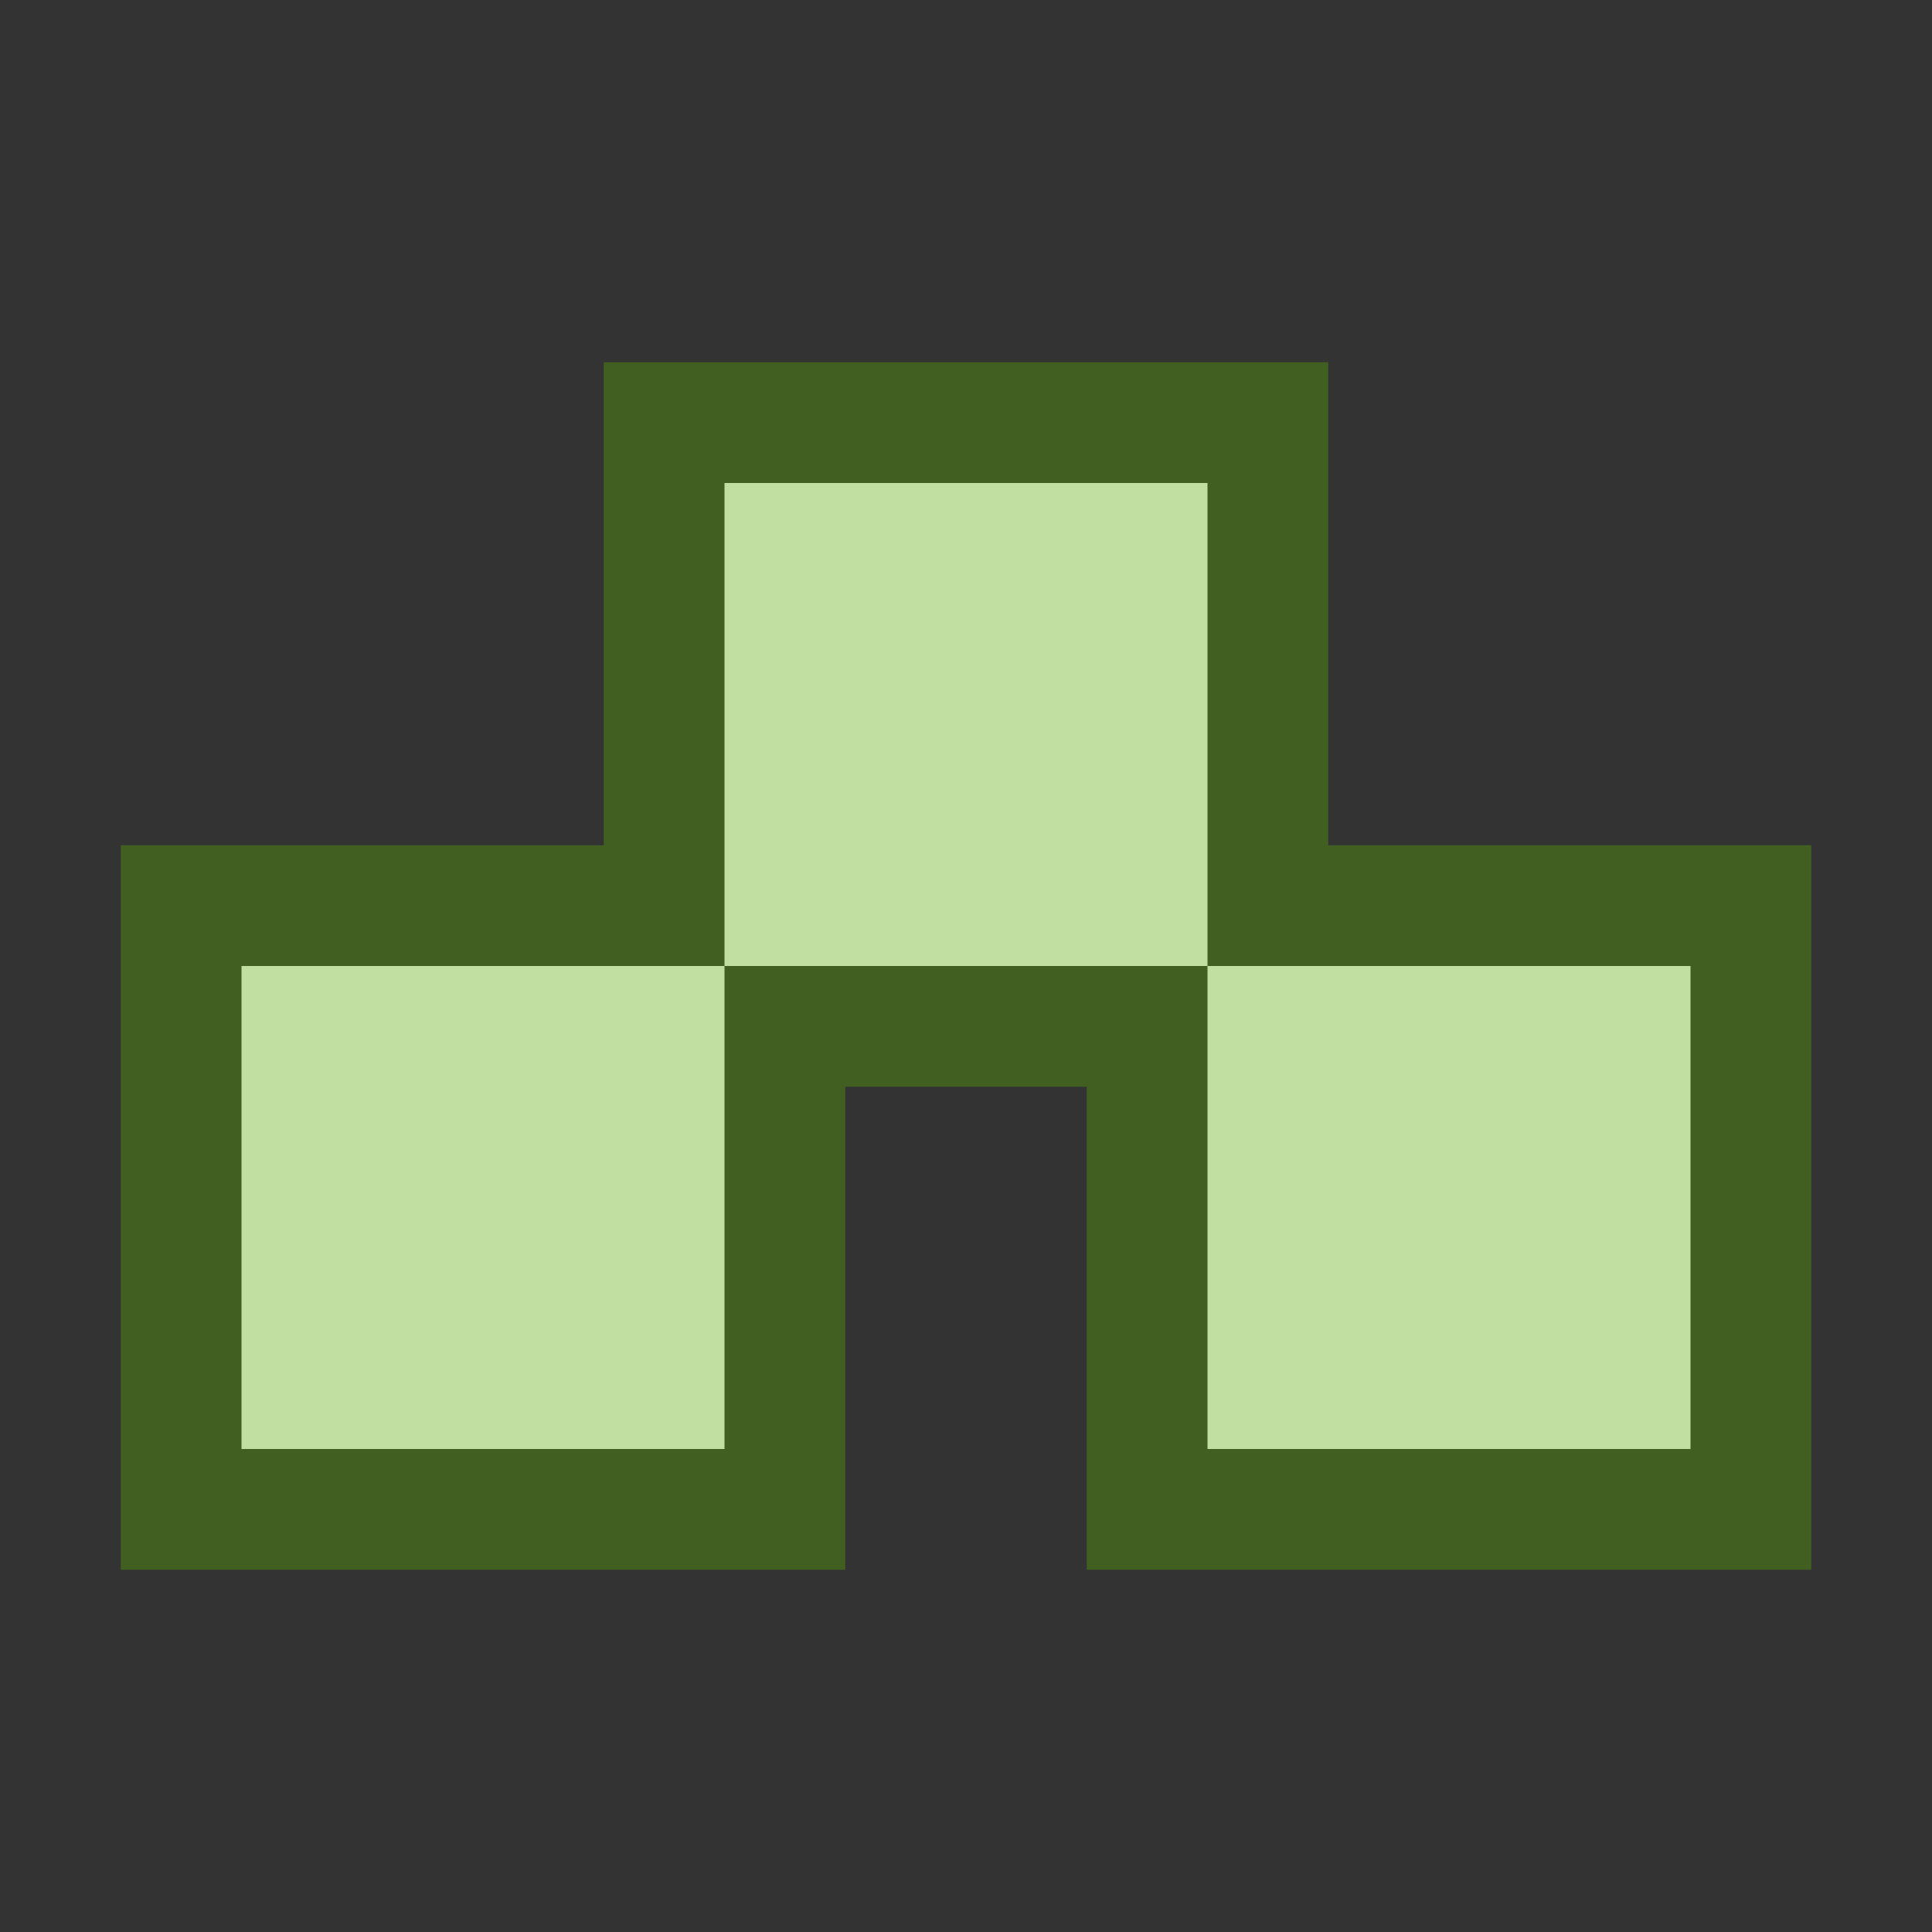 <?xml version="1.0" encoding="UTF-8" standalone="no"?>
<!-- Created with Inkscape (http://www.inkscape.org/) -->

<svg
   xmlns:dc="http://purl.org/dc/elements/1.1/"
   xmlns:cc="http://creativecommons.org/ns#"
   xmlns:rdf="http://www.w3.org/1999/02/22-rdf-syntax-ns#"
   xmlns:svg="http://www.w3.org/2000/svg"
   xmlns="http://www.w3.org/2000/svg"
   xmlns:xlink="http://www.w3.org/1999/xlink"
   xmlns:sodipodi="http://sodipodi.sourceforge.net/DTD/sodipodi-0.dtd"
   xmlns:inkscape="http://www.inkscape.org/namespaces/inkscape"
   width="256"
   height="256"
   id="svg2"
   version="1.1"
   inkscape:version="0.48.4 r9939"
   sodipodi:docname="actions_new.svg"
   inkscape:export-filename="/home/sofias/binaryboustroph.png"
   inkscape:export-xdpi="90"
   inkscape:export-ydpi="90">
  <rect width="100%" height="100%" fill="#333333" stroke="none"/>
  <defs
     id="defs4">
    <linearGradient
       id="linearGradient4656">
      <stop
         style="stop-color:#a0ffc0;stop-opacity:1;"
         offset="0"
         id="stop4658" />
      <stop
         style="stop-color:#a0ffc0;stop-opacity:0;"
         offset="1"
         id="stop4660" />
    </linearGradient>
    <linearGradient
       inkscape:collect="always"
       id="linearGradient4640">
      <stop
         style="stop-color:#ffffff;stop-opacity:1;"
         offset="0"
         id="stop4642" />
      <stop
         style="stop-color:#ffffff;stop-opacity:0;"
         offset="1"
         id="stop4644" />
    </linearGradient>
    <linearGradient
       id="linearGradient4116"
       inkscape:collect="always">
      <stop
         id="stop4118"
         offset="0"
         style="stop-color:#ffffff;stop-opacity:1" />
      <stop
         id="stop4120"
         offset="1"
         style="stop-color:#ffffff;stop-opacity:0" />
    </linearGradient>
    <linearGradient
       inkscape:collect="always"
       id="linearGradient4104">
      <stop
         style="stop-color:#000000;stop-opacity:1;"
         offset="0"
         id="stop4106" />
      <stop
         style="stop-color:#000000;stop-opacity:0;"
         offset="1"
         id="stop4108" />
    </linearGradient>
    <linearGradient
       id="linearGradient4096"
       inkscape:collect="always">
      <stop
         id="stop4098"
         offset="0"
         style="stop-color:#ffffff;stop-opacity:1" />
      <stop
         id="stop4100"
         offset="1"
         style="stop-color:#ffffff;stop-opacity:0" />
    </linearGradient>
    <linearGradient
       inkscape:collect="always"
       id="linearGradient4084">
      <stop
         style="stop-color:#000000;stop-opacity:1;"
         offset="0"
         id="stop4086" />
      <stop
         style="stop-color:#000000;stop-opacity:0;"
         offset="1"
         id="stop4088" />
    </linearGradient>
    <linearGradient
       id="linearGradient4049">
      <stop
         style="stop-color:#000000;stop-opacity:1;"
         offset="0"
         id="stop4051" />
      <stop
         style="stop-color:#ffffff;stop-opacity:0;"
         offset="1"
         id="stop4053" />
    </linearGradient>
    <linearGradient
       inkscape:collect="always"
       xlink:href="#linearGradient4049"
       id="linearGradient4055"
       x1="256"
       y1="32"
       x2="256"
       y2="16"
       gradientUnits="userSpaceOnUse"
       gradientTransform="matrix(2,0,0,1,-208,0)" />
    <linearGradient
       inkscape:collect="always"
       xlink:href="#linearGradient4084"
       id="linearGradient4090"
       x1="256"
       y1="32"
       x2="192"
       y2="16"
       gradientUnits="userSpaceOnUse"
       gradientTransform="matrix(0.25,0,0,1,192,32)" />
    <linearGradient
       inkscape:collect="always"
       xlink:href="#linearGradient4096"
       id="linearGradient4094"
       gradientUnits="userSpaceOnUse"
       gradientTransform="matrix(-0.25,0,0,-1,320,48)"
       x1="256"
       y1="32"
       x2="256"
       y2="16" />
    <linearGradient
       inkscape:collect="always"
       xlink:href="#linearGradient4104"
       id="linearGradient4110"
       x1="288"
       y1="64"
       x2="280"
       y2="56"
       gradientUnits="userSpaceOnUse"
       gradientTransform="translate(-32,-32)" />
    <linearGradient
       inkscape:collect="always"
       xlink:href="#linearGradient4116"
       id="linearGradient4114"
       gradientUnits="userSpaceOnUse"
       gradientTransform="matrix(-1,0,0,-1,544,80)"
       x1="288"
       y1="64"
       x2="280"
       y2="56" />
    <linearGradient
       inkscape:collect="always"
       xlink:href="#linearGradient4640"
       id="linearGradient4696"
       gradientUnits="userSpaceOnUse"
       x1="64"
       y1="64"
       x2="-64"
       y2="64"
       gradientTransform="translate(-512,-5.2875e-6)" />
  </defs>
  <sodipodi:namedview
     id="base"
     pagecolor="#ffffff"
     bordercolor="#666666"
     borderopacity="1.0"
     inkscape:pageopacity="0.0"
     inkscape:pageshadow="2"
     inkscape:zoom="2.0000001"
     inkscape:cx="128.69274"
     inkscape:cy="92.168322"
     inkscape:document-units="px"
     inkscape:current-layer="layer5"
     showgrid="true"
     inkscape:snap-bbox="true"
     showguides="true"
     inkscape:guide-bbox="true"
     inkscape:snap-center="true"
     inkscape:window-width="1920"
     inkscape:window-height="1021"
     inkscape:window-x="-2"
     inkscape:window-y="-3"
     inkscape:window-maximized="1">
    <inkscape:grid
       type="xygrid"
       id="grid3004"
       empspacing="4"
       visible="true"
       enabled="true"
       snapvisiblegridlinesonly="true"
       spacingx="4px"
       spacingy="4px" />
  </sodipodi:namedview>
  <g
     inkscape:label="rawbits"
     inkscape:groupmode="layer"
     id="layer1"
     transform="translate(0,-796.362)"
     sodipodi:insensitive="true"
     style="display:none">
    <rect
       style="fill:#808080;fill-opacity:1;stroke:none"
       id="rect3006"
       width="32"
       height="8"
       x="16"
       y="28"
       transform="translate(0,540.362)" />
    <rect
       y="568.362"
       x="48"
       height="8"
       width="32"
       id="rect3008"
       style="fill:#808080;fill-opacity:1;stroke:none" />
    <rect
       y="600.362"
       x="16"
       height="8"
       width="32"
       id="rect3010"
       style="fill:#808080;fill-opacity:1;stroke:none" />
    <rect
       style="fill:#808080;fill-opacity:1;stroke:none"
       id="rect3012"
       width="32"
       height="8"
       x="48"
       y="600.362" />
    <rect
       y="-132"
       x="556.362"
       height="8"
       width="32"
       id="rect3014"
       style="fill:#808080;fill-opacity:1;stroke:none"
       transform="matrix(0,1,-1,0,0,0)" />
    <rect
       style="fill:#808080;fill-opacity:1;stroke:none"
       id="rect3016"
       width="32"
       height="8"
       x="144"
       y="568.362" />
    <rect
       style="fill:#808080;fill-opacity:1;stroke:none"
       id="rect3018"
       width="32"
       height="8"
       x="112"
       y="600.362" />
    <rect
       y="600.362"
       x="144"
       height="8"
       width="32"
       id="rect3020"
       style="fill:#808080;fill-opacity:1;stroke:none" />
    <rect
       transform="matrix(0,-1,1,0,0,0)"
       style="fill:#808080;fill-opacity:1;stroke:none"
       id="rect3022"
       width="32"
       height="8"
       x="-588.362"
       y="252" />
    <rect
       y="-576.362"
       x="-240"
       height="8"
       width="32"
       id="rect3024"
       style="fill:#808080;fill-opacity:1;stroke:none"
       transform="scale(-1,-1)" />
    <rect
       y="600.362"
       x="208"
       height="8"
       width="32"
       id="rect3026"
       style="fill:#808080;fill-opacity:1;stroke:none" />
    <rect
       style="fill:#808080;fill-opacity:1;stroke:none"
       id="rect3028"
       width="32"
       height="8"
       x="240"
       y="600.362" />
    <rect
       y="348"
       x="-588.362"
       height="8"
       width="32"
       id="rect3030"
       style="fill:#808080;fill-opacity:1;stroke:none"
       transform="matrix(0,-1,1,0,0,0)" />
    <rect
       transform="matrix(0,1,-1,0,0,0)"
       style="fill:#808080;fill-opacity:1;stroke:none"
       id="rect3032"
       width="32"
       height="8"
       x="556.362"
       y="-324" />
    <rect
       style="fill:#808080;fill-opacity:1;stroke:none"
       id="rect3034"
       width="32"
       height="8"
       x="304"
       y="600.362" />
    <rect
       y="600.362"
       x="336"
       height="8"
       width="32"
       id="rect3036"
       style="fill:#808080;fill-opacity:1;stroke:none" />
    <rect
       y="664.362"
       x="-368"
       height="8"
       width="32"
       id="rect3038"
       style="fill:#808080;fill-opacity:1;stroke:none"
       transform="scale(-1,1)" />
    <rect
       style="fill:#808080;fill-opacity:1;stroke:none"
       id="rect3040"
       width="32"
       height="8"
       x="-336"
       y="664.362"
       transform="scale(-1,1)" />
    <rect
       transform="matrix(0,1,1,0,0,0)"
       style="fill:#808080;fill-opacity:1;stroke:none"
       id="rect3042"
       width="32"
       height="8"
       x="652.362"
       y="252" />
    <rect
       y="664.362"
       x="-240"
       height="8"
       width="32"
       id="rect3044"
       style="fill:#808080;fill-opacity:1;stroke:none"
       transform="scale(-1,1)" />
    <rect
       y="-132"
       x="-684.362"
       height="8"
       width="32"
       id="rect3046"
       style="fill:#808080;fill-opacity:1;stroke:none"
       transform="matrix(0,-1,-1,0,0,0)" />
    <rect
       transform="scale(1,-1)"
       style="fill:#808080;fill-opacity:1;stroke:none"
       id="rect3048"
       width="32"
       height="8"
       x="144"
       y="-672.362" />
    <rect
       transform="matrix(0,-1,-1,0,0,0)"
       style="fill:#808080;fill-opacity:1;stroke:none"
       id="rect3050"
       width="32"
       height="8"
       x="-684.362"
       y="-36" />
    <rect
       y="60"
       x="652.362"
       height="8"
       width="32"
       id="rect3052"
       style="fill:#808080;fill-opacity:1;stroke:none"
       transform="matrix(0,1,1,0,0,0)" />
    <rect
       y="-324"
       x="-716.362"
       height="8"
       width="32"
       id="rect3054"
       style="fill:#808080;fill-opacity:1;stroke:none"
       transform="matrix(0,-1,-1,0,0,0)" />
    <rect
       transform="scale(1,-1)"
       style="fill:#808080;fill-opacity:1;stroke:none"
       id="rect3056"
       width="32"
       height="8"
       x="336"
       y="-704.362" />
    <rect
       transform="matrix(0,-1,-1,0,0,0)"
       style="fill:#808080;fill-opacity:1;stroke:none"
       id="rect3058"
       width="32"
       height="8"
       x="-716.362"
       y="-228" />
    <rect
       y="-704.362"
       x="240"
       height="8"
       width="32"
       id="rect3060"
       style="fill:#808080;fill-opacity:1;stroke:none"
       transform="scale(1,-1)" />
    <rect
       y="-132"
       x="-716.362"
       height="8"
       width="32"
       id="rect3062"
       style="fill:#808080;fill-opacity:1;stroke:none"
       transform="matrix(0,-1,-1,0,0,0)" />
    <rect
       transform="scale(1,-1)"
       style="fill:#808080;fill-opacity:1;stroke:none"
       id="rect3064"
       width="32"
       height="8"
       x="144"
       y="-704.362" />
    <rect
       transform="matrix(0,-1,-1,0,0,0)"
       style="fill:#808080;fill-opacity:1;stroke:none"
       id="rect3066"
       width="32"
       height="8"
       x="-716.362"
       y="-36" />
    <rect
       y="-704.362"
       x="48"
       height="8"
       width="32"
       id="rect3068"
       style="fill:#808080;fill-opacity:1;stroke:none"
       transform="scale(1,-1)" />
    <rect
       y="760.362"
       x="16"
       height="8"
       width="32"
       id="rect3070"
       style="fill:#808080;fill-opacity:1;stroke:none" />
    <rect
       style="fill:#808080;fill-opacity:1;stroke:none"
       id="rect3072"
       width="32"
       height="8"
       x="48"
       y="760.362" />
    <rect
       transform="matrix(0,1,-1,0,0,0)"
       style="fill:#808080;fill-opacity:1;stroke:none"
       id="rect3074"
       width="32"
       height="8"
       x="748.362"
       y="-132" />
    <rect
       y="760.362"
       x="144"
       height="8"
       width="32"
       id="rect3076"
       style="fill:#808080;fill-opacity:1;stroke:none" />
    <rect
       y="252"
       x="-780.362"
       height="8"
       width="32"
       id="rect3078"
       style="fill:#808080;fill-opacity:1;stroke:none"
       transform="matrix(0,-1,1,0,0,0)" />
    <rect
       transform="scale(-1,-1)"
       style="fill:#808080;fill-opacity:1;stroke:none"
       id="rect3080"
       width="32"
       height="8"
       x="-240"
       y="-768.362" />
    <rect
       transform="matrix(0,-1,1,0,0,0)"
       style="fill:#808080;fill-opacity:1;stroke:none"
       id="rect3082"
       width="32"
       height="8"
       x="-780.362"
       y="348" />
    <rect
       y="-324"
       x="748.362"
       height="8"
       width="32"
       id="rect3084"
       style="fill:#808080;fill-opacity:1;stroke:none"
       transform="matrix(0,1,-1,0,0,0)" />
    <rect
       transform="matrix(0,-1,-1,0,0,0)"
       style="fill:#808080;fill-opacity:1;stroke:none"
       id="rect3086"
       width="32"
       height="8"
       x="-812.362"
       y="-324" />
    <rect
       y="-800.362"
       x="336"
       height="8"
       width="32"
       id="rect3088"
       style="fill:#808080;fill-opacity:1;stroke:none"
       transform="scale(1,-1)" />
    <rect
       y="-228"
       x="-812.362"
       height="8"
       width="32"
       id="rect3090"
       style="fill:#808080;fill-opacity:1;stroke:none"
       transform="matrix(0,-1,-1,0,0,0)" />
    <rect
       transform="scale(1,-1)"
       style="fill:#808080;fill-opacity:1;stroke:none"
       id="rect3092"
       width="32"
       height="8"
       x="240"
       y="-800.362" />
    <rect
       transform="matrix(0,-1,-1,0,0,0)"
       style="fill:#808080;fill-opacity:1;stroke:none"
       id="rect3094"
       width="32"
       height="8"
       x="-812.362"
       y="-132" />
    <rect
       y="-800.362"
       x="144"
       height="8"
       width="32"
       id="rect3096"
       style="fill:#808080;fill-opacity:1;stroke:none"
       transform="scale(1,-1)" />
    <rect
       y="-36"
       x="-812.362"
       height="8"
       width="32"
       id="rect3098"
       style="fill:#808080;fill-opacity:1;stroke:none"
       transform="matrix(0,-1,-1,0,0,0)" />
    <rect
       transform="scale(1,-1)"
       style="fill:#808080;fill-opacity:1;stroke:none"
       id="rect3100"
       width="32"
       height="8"
       x="48"
       y="-800.362" />
    <rect
       transform="scale(-1,1)"
       style="fill:#808080;fill-opacity:1;stroke:none"
       id="rect3102"
       width="32"
       height="8"
       x="-368"
       y="856.362" />
    <rect
       transform="scale(-1,1)"
       y="856.362"
       x="-336"
       height="8"
       width="32"
       id="rect3104"
       style="fill:#808080;fill-opacity:1;stroke:none" />
    <rect
       y="252"
       x="844.362"
       height="8"
       width="32"
       id="rect3106"
       style="fill:#808080;fill-opacity:1;stroke:none"
       transform="matrix(0,1,1,0,0,0)" />
    <rect
       transform="scale(-1,1)"
       style="fill:#808080;fill-opacity:1;stroke:none"
       id="rect3108"
       width="32"
       height="8"
       x="-240"
       y="856.362" />
    <rect
       transform="matrix(0,-1,-1,0,0,0)"
       style="fill:#808080;fill-opacity:1;stroke:none"
       id="rect3110"
       width="32"
       height="8"
       x="-876.362"
       y="-132" />
    <rect
       y="-864.362"
       x="144"
       height="8"
       width="32"
       id="rect3112"
       style="fill:#808080;fill-opacity:1;stroke:none"
       transform="scale(1,-1)" />
    <rect
       y="-36"
       x="-876.362"
       height="8"
       width="32"
       id="rect3114"
       style="fill:#808080;fill-opacity:1;stroke:none"
       transform="matrix(0,-1,-1,0,0,0)" />
    <rect
       transform="matrix(0,1,1,0,0,0)"
       style="fill:#808080;fill-opacity:1;stroke:none"
       id="rect3116"
       width="32"
       height="8"
       x="844.362"
       y="60" />
    <rect
       transform="matrix(0,-1,1,0,0,0)"
       style="fill:#808080;fill-opacity:1;stroke:none"
       id="rect3118"
       width="32"
       height="8"
       x="-908.362"
       y="348" />
    <rect
       y="-324"
       x="876.362"
       height="8"
       width="32"
       id="rect3120"
       style="fill:#808080;fill-opacity:1;stroke:none"
       transform="matrix(0,1,-1,0,0,0)" />
    <rect
       y="252"
       x="-908.362"
       height="8"
       width="32"
       id="rect3122"
       style="fill:#808080;fill-opacity:1;stroke:none"
       transform="matrix(0,-1,1,0,0,0)" />
    <rect
       transform="matrix(0,1,-1,0,0,0)"
       style="fill:#808080;fill-opacity:1;stroke:none"
       id="rect3124"
       width="32"
       height="8"
       x="876.362"
       y="-228" />
    <rect
       transform="matrix(0,-1,1,0,0,0)"
       style="fill:#808080;fill-opacity:1;stroke:none"
       id="rect3126"
       width="32"
       height="8"
       x="-908.362"
       y="156" />
    <rect
       y="-132"
       x="876.362"
       height="8"
       width="32"
       id="rect3128"
       style="fill:#808080;fill-opacity:1;stroke:none"
       transform="matrix(0,1,-1,0,0,0)" />
    <rect
       y="60"
       x="-908.362"
       height="8"
       width="32"
       id="rect3130"
       style="fill:#808080;fill-opacity:1;stroke:none"
       transform="matrix(0,-1,1,0,0,0)" />
    <rect
       transform="matrix(0,1,-1,0,0,0)"
       style="fill:#808080;fill-opacity:1;stroke:none"
       id="rect3132"
       width="32"
       height="8"
       x="876.362"
       y="-36" />
  </g>
  <g
     style="display:none"
     transform="translate(0,-796.362)"
     id="g4108"
     inkscape:groupmode="layer"
     inkscape:label="rawbits copy">
    <rect
       y="584.362"
       x="532"
       height="8"
       width="28"
       id="rect4110"
       style="fill:#808080;fill-opacity:1;stroke:none" />
    <rect
       style="fill:#808080;fill-opacity:1;stroke:none"
       id="rect4112"
       width="28"
       height="8"
       x="560"
       y="584.362" />
    <rect
       style="fill:#808080;fill-opacity:1;stroke:none"
       id="rect4114"
       width="28"
       height="8"
       x="534"
       y="616.362" />
    <rect
       y="616.362"
       x="562"
       height="8"
       width="28"
       id="rect4116"
       style="fill:#808080;fill-opacity:1;stroke:none" />
    <rect
       transform="matrix(0,1,-1,0,0,0)"
       style="fill:#808080;fill-opacity:1;stroke:none"
       id="rect4118"
       width="32"
       height="8"
       x="572.362"
       y="-612" />
    <rect
       y="584.362"
       x="624"
       height="8"
       width="32"
       id="rect4120"
       style="fill:#808080;fill-opacity:1;stroke:none" />
    <rect
       y="616.362"
       x="596"
       height="8"
       width="28"
       id="rect4122"
       style="fill:#808080;fill-opacity:1;stroke:none" />
    <rect
       style="fill:#808080;fill-opacity:1;stroke:none"
       id="rect4124"
       width="32"
       height="8"
       x="624"
       y="616.362" />
    <rect
       y="700"
       x="-604.362"
       height="8"
       width="32"
       id="rect4126"
       style="fill:#808080;fill-opacity:1;stroke:none"
       transform="matrix(0,-1,1,0,0,0)" />
    <rect
       transform="scale(-1,-1)"
       style="fill:#808080;fill-opacity:1;stroke:none"
       id="rect4128"
       width="32"
       height="8"
       x="-688"
       y="-592.362" />
    <rect
       style="fill:#808080;fill-opacity:1;stroke:none"
       id="rect4130"
       width="32"
       height="8"
       x="656"
       y="616.362" />
    <rect
       y="616.362"
       x="688"
       height="8"
       width="32"
       id="rect4132"
       style="fill:#808080;fill-opacity:1;stroke:none" />
    <rect
       transform="matrix(0,-1,1,0,0,0)"
       style="fill:#808080;fill-opacity:1;stroke:none"
       id="rect4134"
       width="32"
       height="8"
       x="-604.362"
       y="764" />
    <rect
       y="-740"
       x="572.362"
       height="8"
       width="32"
       id="rect4136"
       style="fill:#808080;fill-opacity:1;stroke:none"
       transform="matrix(0,1,-1,0,0,0)" />
    <rect
       y="616.362"
       x="720"
       height="8"
       width="32"
       id="rect4138"
       style="fill:#808080;fill-opacity:1;stroke:none" />
    <rect
       style="fill:#808080;fill-opacity:1;stroke:none"
       id="rect4140"
       width="32"
       height="8"
       x="752"
       y="616.362" />
    <rect
       transform="scale(-1,1)"
       style="fill:#808080;fill-opacity:1;stroke:none"
       id="rect4142"
       width="32"
       height="8"
       x="-784"
       y="648.362" />
    <rect
       transform="scale(-1,1)"
       y="648.362"
       x="-752"
       height="8"
       width="32"
       id="rect4144"
       style="fill:#808080;fill-opacity:1;stroke:none" />
    <rect
       y="700"
       x="636.362"
       height="8"
       width="32"
       id="rect4146"
       style="fill:#808080;fill-opacity:1;stroke:none"
       transform="matrix(0,1,1,0,0,0)" />
    <rect
       transform="scale(-1,1)"
       style="fill:#808080;fill-opacity:1;stroke:none"
       id="rect4148"
       width="32"
       height="8"
       x="-688"
       y="648.362" />
    <rect
       transform="matrix(0,-1,-1,0,0,0)"
       style="fill:#808080;fill-opacity:1;stroke:none"
       id="rect4150"
       width="24"
       height="8"
       x="-668.362"
       y="-620" />
    <rect
       y="-664.362"
       x="620"
       height="8"
       width="32"
       id="rect4152"
       style="fill:#808080;fill-opacity:1;stroke:none"
       transform="scale(1,-1)" />
    <rect
       y="-556"
       x="-668.362"
       height="8"
       width="52"
       id="rect4154"
       style="fill:#808080;fill-opacity:1;stroke:none"
       transform="matrix(0,-1,-1,0,0,0)" />
    <rect
       transform="matrix(0,1,1,0,0,0)"
       style="fill:#808080;fill-opacity:1;stroke:none"
       id="rect4156"
       width="32"
       height="8"
       x="644.362"
       y="564" />
    <rect
       transform="matrix(0,-1,-1,0,0,0)"
       style="fill:#808080;fill-opacity:1;stroke:none"
       id="rect4158"
       width="32"
       height="8"
       x="-700.362"
       y="-740" />
    <rect
       y="-688.362"
       x="752"
       height="8"
       width="32"
       id="rect4160"
       style="fill:#808080;fill-opacity:1;stroke:none"
       transform="scale(1,-1)" />
    <rect
       y="-676"
       x="-700.362"
       height="8"
       width="32"
       id="rect4162"
       style="fill:#808080;fill-opacity:1;stroke:none"
       transform="matrix(0,-1,-1,0,0,0)" />
    <rect
       transform="scale(1,-1)"
       style="fill:#808080;fill-opacity:1;stroke:none"
       id="rect4164"
       width="32"
       height="8"
       x="688"
       y="-688.362" />
    <rect
       transform="matrix(0,-1,-1,0,0,0)"
       style="fill:#808080;fill-opacity:1;stroke:none"
       id="rect4166"
       width="28"
       height="8"
       x="-696.362"
       y="-620" />
    <rect
       y="-680.362"
       x="616"
       height="8"
       width="36"
       id="rect4168"
       style="fill:#808080;fill-opacity:1;stroke:none"
       transform="scale(1,-1)" />
    <rect
       y="-556"
       x="-696.362"
       height="8"
       width="28"
       id="rect4170"
       style="fill:#808080;fill-opacity:1;stroke:none"
       transform="matrix(0,-1,-1,0,0,0)" />
    <rect
       transform="scale(1,-1)"
       style="fill:#808080;fill-opacity:1;stroke:none"
       id="rect4172"
       width="32"
       height="8"
       x="556"
       y="-680.362" />
    <rect
       style="fill:#808080;fill-opacity:1;stroke:none"
       id="rect4174"
       width="32"
       height="8"
       x="528"
       y="712.362" />
    <rect
       y="712.362"
       x="560"
       height="8"
       width="32"
       id="rect4176"
       style="fill:#808080;fill-opacity:1;stroke:none" />
    <rect
       y="-612"
       x="700.362"
       height="8"
       width="32"
       id="rect4178"
       style="fill:#808080;fill-opacity:1;stroke:none"
       transform="matrix(0,1,-1,0,0,0)" />
    <rect
       style="fill:#808080;fill-opacity:1;stroke:none"
       id="rect4180"
       width="32"
       height="8"
       x="624"
       y="712.362" />
    <rect
       transform="matrix(0,-1,1,0,0,0)"
       style="fill:#808080;fill-opacity:1;stroke:none"
       id="rect4182"
       width="32"
       height="8"
       x="-732.362"
       y="700" />
    <rect
       y="-720.362"
       x="-688"
       height="8"
       width="32"
       id="rect4184"
       style="fill:#808080;fill-opacity:1;stroke:none"
       transform="scale(-1,-1)" />
    <rect
       y="764"
       x="-732.362"
       height="8"
       width="32"
       id="rect4186"
       style="fill:#808080;fill-opacity:1;stroke:none"
       transform="matrix(0,-1,1,0,0,0)" />
    <rect
       transform="matrix(0,1,-1,0,0,0)"
       style="fill:#808080;fill-opacity:1;stroke:none"
       id="rect4188"
       width="32"
       height="8"
       x="700.362"
       y="-740" />
    <rect
       y="-740"
       x="-764.362"
       height="8"
       width="32"
       id="rect4190"
       style="fill:#808080;fill-opacity:1;stroke:none"
       transform="matrix(0,-1,-1,0,0,0)" />
    <rect
       transform="scale(1,-1)"
       style="fill:#808080;fill-opacity:1;stroke:none"
       id="rect4192"
       width="32"
       height="8"
       x="752"
       y="-752.362" />
    <rect
       transform="matrix(0,-1,-1,0,0,0)"
       style="fill:#808080;fill-opacity:1;stroke:none"
       id="rect4194"
       width="32"
       height="8"
       x="-764.362"
       y="-676" />
    <rect
       y="-752.362"
       x="688"
       height="8"
       width="32"
       id="rect4196"
       style="fill:#808080;fill-opacity:1;stroke:none"
       transform="scale(1,-1)" />
    <rect
       y="-612"
       x="-764.362"
       height="8"
       width="32"
       id="rect4198"
       style="fill:#808080;fill-opacity:1;stroke:none"
       transform="matrix(0,-1,-1,0,0,0)" />
    <rect
       transform="scale(1,-1)"
       style="fill:#808080;fill-opacity:1;stroke:none"
       id="rect4200"
       width="32"
       height="8"
       x="624"
       y="-752.362" />
    <rect
       transform="matrix(0,-1,-1,0,0,0)"
       style="fill:#808080;fill-opacity:1;stroke:none"
       id="rect4202"
       width="32"
       height="8"
       x="-764.362"
       y="-548" />
    <rect
       y="-752.362"
       x="560"
       height="8"
       width="32"
       id="rect4204"
       style="fill:#808080;fill-opacity:1;stroke:none"
       transform="scale(1,-1)" />
    <rect
       y="776.362"
       x="-784"
       height="8"
       width="32"
       id="rect4206"
       style="fill:#808080;fill-opacity:1;stroke:none"
       transform="scale(-1,1)" />
    <rect
       style="fill:#808080;fill-opacity:1;stroke:none"
       id="rect4208"
       width="32"
       height="8"
       x="-752"
       y="776.362"
       transform="scale(-1,1)" />
    <rect
       transform="matrix(0,1,1,0,0,0)"
       style="fill:#808080;fill-opacity:1;stroke:none"
       id="rect4210"
       width="32"
       height="8"
       x="764.362"
       y="700" />
    <rect
       y="776.362"
       x="-688"
       height="8"
       width="32"
       id="rect4212"
       style="fill:#808080;fill-opacity:1;stroke:none"
       transform="scale(-1,1)" />
    <rect
       y="-612"
       x="-796.362"
       height="8"
       width="32"
       id="rect4214"
       style="fill:#808080;fill-opacity:1;stroke:none"
       transform="matrix(0,-1,-1,0,0,0)" />
    <rect
       transform="scale(1,-1)"
       style="fill:#808080;fill-opacity:1;stroke:none"
       id="rect4216"
       width="32"
       height="8"
       x="624"
       y="-784.362" />
    <rect
       transform="matrix(0,-1,-1,0,0,0)"
       style="fill:#808080;fill-opacity:1;stroke:none"
       id="rect4218"
       width="32"
       height="8"
       x="-796.362"
       y="-548" />
    <rect
       y="572"
       x="764.362"
       height="8"
       width="32"
       id="rect4220"
       style="fill:#808080;fill-opacity:1;stroke:none"
       transform="matrix(0,1,1,0,0,0)" />
    <rect
       y="764"
       x="-828.362"
       height="8"
       width="32"
       id="rect4222"
       style="fill:#808080;fill-opacity:1;stroke:none"
       transform="matrix(0,-1,1,0,0,0)" />
    <rect
       transform="matrix(0,1,-1,0,0,0)"
       style="fill:#808080;fill-opacity:1;stroke:none"
       id="rect4224"
       width="32"
       height="8"
       x="796.362"
       y="-740" />
    <rect
       transform="matrix(0,-1,1,0,0,0)"
       style="fill:#808080;fill-opacity:1;stroke:none"
       id="rect4226"
       width="32"
       height="8"
       x="-828.362"
       y="700" />
    <rect
       y="-676"
       x="796.362"
       height="8"
       width="32"
       id="rect4228"
       style="fill:#808080;fill-opacity:1;stroke:none"
       transform="matrix(0,1,-1,0,0,0)" />
    <rect
       y="636"
       x="-828.362"
       height="8"
       width="32"
       id="rect4230"
       style="fill:#808080;fill-opacity:1;stroke:none"
       transform="matrix(0,-1,1,0,0,0)" />
    <rect
       transform="matrix(0,1,-1,0,0,0)"
       style="fill:#808080;fill-opacity:1;stroke:none"
       id="rect4232"
       width="32"
       height="8"
       x="796.362"
       y="-612" />
    <rect
       transform="matrix(0,-1,1,0,0,0)"
       style="fill:#808080;fill-opacity:1;stroke:none"
       id="rect4234"
       width="32"
       height="8"
       x="-828.362"
       y="572" />
    <rect
       y="-548"
       x="796.362"
       height="8"
       width="32"
       id="rect4236"
       style="fill:#808080;fill-opacity:1;stroke:none"
       transform="matrix(0,1,-1,0,0,0)" />
    <rect
       style="fill:#800000;fill-opacity:1;stroke:none"
       id="rect4896"
       width="8"
       height="32"
       x="580"
       y="588.362" />
  </g>
  <g
     inkscape:groupmode="layer"
     id="layer5"
     inkscape:label="hilbert"
     transform="translate(0,-256)">
    <rect
       style="fill:#ffff00;fill-opacity:1;stroke:none"
       id="rect4887"
       width="16"
       height="144"
       x="-192"
       y="304" />
    <rect
       y="304"
       x="-192"
       height="144"
       width="16"
       id="rect4889"
       style="fill:#00ff00;fill-opacity:0.502;stroke:none" />
    <rect
       style="fill:#808080;fill-opacity:0.502;stroke:none"
       id="rect4891"
       width="16"
       height="144"
       x="-192"
       y="304" />
    <rect
       y="304"
       x="-192"
       height="72"
       width="16"
       id="rect5663"
       style="fill:#000000;fill-opacity:0.502;stroke:none" />
    <rect
       style="fill:#ffffff;fill-opacity:0.502;stroke:none"
       id="rect5665"
       width="16"
       height="72"
       x="-192"
       y="376" />
    <rect
       style="fill:#405f20;fill-opacity:1;stroke:none"
       id="rect3329"
       width="96"
       height="96"
       x="80"
       y="304" />
    <rect
       y="368"
       x="16"
       height="96"
       width="96"
       id="rect3333"
       style="fill:#405f20;fill-opacity:1;stroke:none" />
    <rect
       y="384"
       x="32"
       height="64"
       width="64"
       id="rect3335"
       style="fill:#c0dfa0;fill-opacity:1;stroke:none" />
    <rect
       style="fill:#405f20;fill-opacity:1;stroke:none"
       id="rect3337"
       width="96"
       height="96"
       x="144"
       y="368" />
    <rect
       style="fill:#c0dfa0;fill-opacity:1;stroke:none"
       id="rect3331"
       width="64"
       height="64"
       x="96"
       y="320" />
    <rect
       style="fill:#c0dfa0;fill-opacity:1;stroke:none"
       id="rect3339"
       width="64"
       height="64"
       x="160"
       y="384" />
  </g>
  <g
     inkscape:groupmode="layer"
     id="layer4"
     inkscape:label="Layer"
     style="display:none"
     sodipodi:insensitive="true"
     transform="translate(0,-256)">
    <path
       style="fill:none;stroke:#000000;stroke-width:1px;stroke-linecap:butt;stroke-linejoin:miter;stroke-opacity:1"
       d="m 544,48 32,0 0,32 -32,0 0,64 32,0 0,-32 32,0 0,32 32,0 0,-64 -32,0 0,-32 64,0 0,32 32,0 0,-32 64,0 0,32 -32,0 0,32 32,0 0,32 -64,0 0,-32 -32,0 0,48"
       id="path4257"
       inkscape:connector-curvature="0" />
    <path
       inkscape:connector-curvature="0"
       id="path4259"
       d="m 544,272 32,0 0,-32 -32,0 0,-64 32,0 0,32 32,0 0,-32 32,0 0,64 -32,0 0,32 64,0 0,-32 32,0 0,32 64,0 0,-32 -32,0 0,-32 32,0 0,-32 -64,0 0,32 -32,0 0,-48"
       style="fill:none;stroke:#000000;stroke-width:1px;stroke-linecap:butt;stroke-linejoin:miter;stroke-opacity:1" />
  </g>
  <g
     style="display:none"
     transform="translate(0,-796.362)"
     id="g3952"
     inkscape:groupmode="layer"
     inkscape:label="grotesk"
     sodipodi:insensitive="true">
    <rect
       y="576.362"
       x="16"
       height="8"
       width="32"
       id="rect3954"
       style="fill:#008000;fill-opacity:1;stroke:none" />
    <rect
       style="fill:#008000;fill-opacity:1;stroke:none"
       id="rect3956"
       width="32"
       height="8"
       x="48"
       y="576.362" />
    <rect
       style="fill:#008000;fill-opacity:1;stroke:none"
       id="rect3958"
       width="32"
       height="8"
       x="16"
       y="592.362" />
    <rect
       y="592.362"
       x="48"
       height="8"
       width="32"
       id="rect3960"
       style="fill:#008000;fill-opacity:1;stroke:none" />
    <rect
       transform="matrix(0,1,-1,0,0,0)"
       style="fill:#008000;fill-opacity:1;stroke:none"
       id="rect3962"
       width="28"
       height="8"
       x="556.362"
       y="-140" />
    <rect
       y="576.362"
       x="140"
       height="8"
       width="36"
       id="rect3964"
       style="fill:#008000;fill-opacity:1;stroke:none" />
    <rect
       y="592.362"
       x="112"
       height="8"
       width="32"
       id="rect3966"
       style="fill:#008000;fill-opacity:1;stroke:none" />
    <rect
       style="fill:#008000;fill-opacity:1;stroke:none"
       id="rect3968"
       width="32"
       height="8"
       x="144"
       y="592.362" />
    <rect
       y="244"
       x="-596.362"
       height="8"
       width="40"
       id="rect3970"
       style="fill:#008000;fill-opacity:1;stroke:none"
       transform="matrix(0,-1,1,0,0,0)" />
    <rect
       transform="scale(-1,-1)"
       style="fill:#008000;fill-opacity:1;stroke:none"
       id="rect3972"
       width="36"
       height="8"
       x="-244"
       y="-584.362" />
    <rect
       style="fill:#008000;fill-opacity:1;stroke:none"
       id="rect3974"
       width="32"
       height="8"
       x="208"
       y="592.362" />
    <rect
       y="592.362"
       x="240"
       height="8"
       width="32"
       id="rect3976"
       style="fill:#008000;fill-opacity:1;stroke:none" />
    <rect
       transform="matrix(0,-1,1,0,0,0)"
       style="fill:#008000;fill-opacity:1;stroke:none"
       id="rect3978"
       width="40"
       height="8"
       x="-596.362"
       y="340" />
    <rect
       y="-332"
       x="556.362"
       height="8"
       width="28"
       id="rect3980"
       style="fill:#008000;fill-opacity:1;stroke:none"
       transform="matrix(0,1,-1,0,0,0)" />
    <rect
       y="592.362"
       x="304"
       height="8"
       width="32"
       id="rect3982"
       style="fill:#008000;fill-opacity:1;stroke:none" />
    <rect
       style="fill:#008000;fill-opacity:1;stroke:none"
       id="rect3984"
       width="32"
       height="8"
       x="336"
       y="592.362" />
    <rect
       transform="scale(-1,1)"
       style="fill:#008000;fill-opacity:1;stroke:none"
       id="rect3986"
       width="32"
       height="8"
       x="-368"
       y="672.362" />
    <rect
       transform="scale(-1,1)"
       y="672.362"
       x="-336"
       height="8"
       width="32"
       id="rect3988"
       style="fill:#008000;fill-opacity:1;stroke:none" />
    <rect
       y="244"
       x="652.362"
       height="8"
       width="28"
       id="rect3990"
       style="fill:#008000;fill-opacity:1;stroke:none"
       transform="matrix(0,1,1,0,0,0)" />
    <rect
       transform="scale(-1,1)"
       style="fill:#008000;fill-opacity:1;stroke:none"
       id="rect3992"
       width="40"
       height="8"
       x="-248"
       y="672.362" />
    <rect
       transform="matrix(0,-1,-1,0,0,0)"
       style="fill:#008000;fill-opacity:1;stroke:none"
       id="rect3994"
       width="32"
       height="8"
       x="-684.362"
       y="-140" />
    <rect
       y="-680.362"
       x="136"
       height="8"
       width="40"
       id="rect3996"
       style="fill:#008000;fill-opacity:1;stroke:none"
       transform="scale(1,-1)" />
    <rect
       y="-44"
       x="-684.362"
       height="8"
       width="32"
       id="rect3998"
       style="fill:#008000;fill-opacity:1;stroke:none"
       transform="matrix(0,-1,-1,0,0,0)" />
    <rect
       transform="matrix(0,1,1,0,0,0)"
       style="fill:#008000;fill-opacity:1;stroke:none"
       id="rect4000"
       width="28"
       height="8"
       x="652.362"
       y="52" />
    <rect
       transform="matrix(0,-1,-1,0,0,0)"
       style="fill:#008000;fill-opacity:1;stroke:none"
       id="rect4002"
       width="40"
       height="8"
       x="-716.362"
       y="-332" />
    <rect
       y="-696.362"
       x="332"
       height="8"
       width="36"
       id="rect4004"
       style="fill:#008000;fill-opacity:1;stroke:none"
       transform="scale(1,-1)" />
    <rect
       y="-236"
       x="-716.362"
       height="8"
       width="40"
       id="rect4006"
       style="fill:#008000;fill-opacity:1;stroke:none"
       transform="matrix(0,-1,-1,0,0,0)" />
    <rect
       transform="scale(1,-1)"
       style="fill:#008000;fill-opacity:1;stroke:none"
       id="rect4008"
       width="40"
       height="8"
       x="232"
       y="-696.362" />
    <rect
       transform="matrix(0,-1,-1,0,0,0)"
       style="fill:#008000;fill-opacity:1;stroke:none"
       id="rect4010"
       width="32"
       height="8"
       x="-716.362"
       y="-140" />
    <rect
       y="-696.362"
       x="136"
       height="8"
       width="40"
       id="rect4012"
       style="fill:#008000;fill-opacity:1;stroke:none"
       transform="scale(1,-1)" />
    <rect
       y="-44"
       x="-716.362"
       height="8"
       width="32"
       id="rect4014"
       style="fill:#008000;fill-opacity:1;stroke:none"
       transform="matrix(0,-1,-1,0,0,0)" />
    <rect
       transform="scale(1,-1)"
       style="fill:#008000;fill-opacity:1;stroke:none"
       id="rect4016"
       width="40"
       height="8"
       x="40"
       y="-696.362" />
    <rect
       style="fill:#008000;fill-opacity:1;stroke:none"
       id="rect4018"
       width="32"
       height="8"
       x="16"
       y="768.362" />
    <rect
       y="768.362"
       x="48"
       height="8"
       width="32"
       id="rect4020"
       style="fill:#008000;fill-opacity:1;stroke:none" />
    <rect
       y="-140"
       x="748.362"
       height="8"
       width="28"
       id="rect4022"
       style="fill:#008000;fill-opacity:1;stroke:none"
       transform="matrix(0,1,-1,0,0,0)" />
    <rect
       style="fill:#008000;fill-opacity:1;stroke:none"
       id="rect4024"
       width="40"
       height="8"
       x="136"
       y="768.362" />
    <rect
       transform="matrix(0,-1,1,0,0,0)"
       style="fill:#008000;fill-opacity:1;stroke:none"
       id="rect4026"
       width="40"
       height="8"
       x="-788.362"
       y="244" />
    <rect
       y="-776.362"
       x="-248"
       height="8"
       width="40"
       id="rect4028"
       style="fill:#008000;fill-opacity:1;stroke:none"
       transform="scale(-1,-1)" />
    <rect
       y="340"
       x="-788.362"
       height="8"
       width="40"
       id="rect4030"
       style="fill:#008000;fill-opacity:1;stroke:none"
       transform="matrix(0,-1,1,0,0,0)" />
    <rect
       transform="matrix(0,1,-1,0,0,0)"
       style="fill:#008000;fill-opacity:1;stroke:none"
       id="rect4032"
       width="28"
       height="8"
       x="748.362"
       y="-332" />
    <rect
       y="-332"
       x="-812.362"
       height="8"
       width="28"
       id="rect4034"
       style="fill:#008000;fill-opacity:1;stroke:none"
       transform="matrix(0,-1,-1,0,0,0)" />
    <rect
       transform="scale(1,-1)"
       style="fill:#008000;fill-opacity:1;stroke:none"
       id="rect4036"
       width="36"
       height="8"
       x="332"
       y="-792.362" />
    <rect
       transform="matrix(0,-1,-1,0,0,0)"
       style="fill:#008000;fill-opacity:1;stroke:none"
       id="rect4038"
       width="28"
       height="8"
       x="-812.362"
       y="-236" />
    <rect
       y="-792.362"
       x="232"
       height="8"
       width="40"
       id="rect4040"
       style="fill:#008000;fill-opacity:1;stroke:none"
       transform="scale(1,-1)" />
    <rect
       y="-140"
       x="-812.362"
       height="8"
       width="28"
       id="rect4042"
       style="fill:#008000;fill-opacity:1;stroke:none"
       transform="matrix(0,-1,-1,0,0,0)" />
    <rect
       transform="scale(1,-1)"
       style="fill:#008000;fill-opacity:1;stroke:none"
       id="rect4044"
       width="40"
       height="8"
       x="136"
       y="-792.362" />
    <rect
       transform="matrix(0,-1,-1,0,0,0)"
       style="fill:#008000;fill-opacity:1;stroke:none"
       id="rect4046"
       width="28"
       height="8"
       x="-812.362"
       y="-44" />
    <rect
       y="-792.362"
       x="40"
       height="8"
       width="40"
       id="rect4048"
       style="fill:#008000;fill-opacity:1;stroke:none"
       transform="scale(1,-1)" />
    <rect
       y="864.362"
       x="-368"
       height="8"
       width="32"
       id="rect4050"
       style="fill:#008000;fill-opacity:1;stroke:none"
       transform="scale(-1,1)" />
    <rect
       style="fill:#008000;fill-opacity:1;stroke:none"
       id="rect4052"
       width="32"
       height="8"
       x="-336"
       y="864.362"
       transform="scale(-1,1)" />
    <rect
       transform="matrix(0,1,1,0,0,0)"
       style="fill:#008000;fill-opacity:1;stroke:none"
       id="rect4054"
       width="28"
       height="8"
       x="844.362"
       y="244" />
    <rect
       y="864.362"
       x="-248"
       height="8"
       width="40"
       id="rect4056"
       style="fill:#008000;fill-opacity:1;stroke:none"
       transform="scale(-1,1)" />
    <rect
       y="-140"
       x="-876.362"
       height="8"
       width="32"
       id="rect4058"
       style="fill:#008000;fill-opacity:1;stroke:none"
       transform="matrix(0,-1,-1,0,0,0)" />
    <rect
       transform="scale(1,-1)"
       style="fill:#008000;fill-opacity:1;stroke:none"
       id="rect4060"
       width="40"
       height="8"
       x="136"
       y="-872.362" />
    <rect
       transform="matrix(0,-1,-1,0,0,0)"
       style="fill:#008000;fill-opacity:1;stroke:none"
       id="rect4062"
       width="44"
       height="8"
       x="-888.362"
       y="-44" />
    <rect
       y="52"
       x="844.362"
       height="8"
       width="28"
       id="rect4064"
       style="fill:#008000;fill-opacity:1;stroke:none"
       transform="matrix(0,1,1,0,0,0)" />
    <rect
       y="340"
       x="-908.362"
       height="8"
       width="28"
       id="rect4066"
       style="fill:#008000;fill-opacity:1;stroke:none"
       transform="matrix(0,-1,1,0,0,0)" />
    <rect
       transform="matrix(0,1,-1,0,0,0)"
       style="fill:#008000;fill-opacity:1;stroke:none"
       id="rect4068"
       width="40"
       height="8"
       x="868.362"
       y="-332" />
    <rect
       transform="matrix(0,-1,1,0,0,0)"
       style="fill:#008000;fill-opacity:1;stroke:none"
       id="rect4070"
       width="28"
       height="8"
       x="-908.362"
       y="244" />
    <rect
       y="-236"
       x="868.362"
       height="8"
       width="40"
       id="rect4072"
       style="fill:#008000;fill-opacity:1;stroke:none"
       transform="matrix(0,1,-1,0,0,0)" />
    <rect
       y="148"
       x="-908.362"
       height="8"
       width="28"
       id="rect4074"
       style="fill:#008000;fill-opacity:1;stroke:none"
       transform="matrix(0,-1,1,0,0,0)" />
    <rect
       transform="matrix(0,1,-1,0,0,0)"
       style="fill:#008000;fill-opacity:1;stroke:none"
       id="rect4076"
       width="32"
       height="8"
       x="876.362"
       y="-140" />
    <rect
       transform="matrix(0,-1,1,0,0,0)"
       style="fill:#008000;fill-opacity:1;stroke:none"
       id="rect4078"
       width="28"
       height="8"
       x="-908.362"
       y="52" />
    <rect
       y="-44"
       x="880.362"
       height="8"
       width="28"
       id="rect4080"
       style="fill:#008000;fill-opacity:1;stroke:none"
       transform="matrix(0,1,-1,0,0,0)" />
    <rect
       style="fill:#008000;fill-opacity:1;stroke:none"
       id="rect4084"
       width="8"
       height="16"
       x="168"
       y="580.362" />
    <rect
       style="fill:#008000;fill-opacity:1;stroke:none"
       id="rect4086"
       width="16"
       height="8"
       x="328"
       y="556.362" />
    <rect
       style="fill:#008000;fill-opacity:1;stroke:none"
       id="rect4088"
       width="16"
       height="8"
       x="40"
       y="652.362" />
    <rect
       style="fill:#008000;fill-opacity:1;stroke:none"
       id="rect4090"
       width="8"
       height="16"
       x="72"
       y="580.362" />
    <rect
       style="fill:#008000;fill-opacity:1;stroke:none"
       id="rect4092"
       width="8"
       height="20"
       x="72"
       y="772.362" />
    <rect
       style="fill:#008000;fill-opacity:1;stroke:none"
       id="rect4094"
       width="8"
       height="12"
       x="168"
       y="232"
       transform="translate(0,540.362)" />
    <rect
       style="fill:#008000;fill-opacity:1;stroke:none"
       id="rect4096"
       width="16"
       height="8"
       x="328"
       y="208"
       transform="translate(0,540.362)" />
    <rect
       style="fill:#008000;fill-opacity:1;stroke:none"
       id="rect4098"
       width="16"
       height="8"
       x="40"
       y="304"
       transform="translate(0,540.362)" />
    <rect
       style="fill:#008000;fill-opacity:1;stroke:none"
       id="rect4100"
       width="16"
       height="8"
       x="40"
       y="360"
       transform="translate(0,540.362)" />
    <rect
       style="fill:#008000;fill-opacity:1;stroke:none"
       id="rect4102"
       width="16"
       height="8"
       x="136"
       y="360"
       transform="translate(0,540.362)" />
    <rect
       style="fill:#008000;fill-opacity:1;stroke:none"
       id="rect4104"
       width="16"
       height="8"
       x="232"
       y="360"
       transform="translate(0,540.362)" />
    <rect
       style="fill:#008000;fill-opacity:1;stroke:none"
       id="rect4106"
       width="16"
       height="8"
       x="328"
       y="360"
       transform="translate(0,540.362)" />
    <rect
       transform="matrix(0,1,-1,0,0,0)"
       style="fill:#008000;fill-opacity:1;stroke:none;display:inline"
       id="rect3962-1"
       width="28"
       height="8"
       x="652.362"
       y="-484" />
    <rect
       y="672.362"
       x="484"
       height="8"
       width="36"
       id="rect3964-0"
       style="fill:#008000;fill-opacity:1;stroke:none;display:inline" />
    <rect
       y="688.362"
       x="456"
       height="8"
       width="32"
       id="rect3966-1"
       style="fill:#008000;fill-opacity:1;stroke:none;display:inline" />
    <rect
       style="fill:#008000;fill-opacity:1;stroke:none;display:inline"
       id="rect3968-4"
       width="32"
       height="8"
       x="488"
       y="688.362" />
    <rect
       style="fill:#008000;fill-opacity:1;stroke:none;display:inline"
       id="rect4084-9"
       width="8"
       height="16"
       x="512"
       y="676.362" />
    <rect
       y="656.362"
       x="-588"
       height="8"
       width="32"
       id="rect4050-6"
       style="fill:#008000;fill-opacity:1;stroke:none;display:inline"
       transform="scale(-1,1)" />
    <rect
       style="fill:#008000;fill-opacity:1;stroke:none;display:inline"
       id="rect4052-6"
       width="32"
       height="8"
       x="-556"
       y="656.362"
       transform="scale(-1,1)" />
    <rect
       y="560"
       x="-700.362"
       height="8"
       width="28"
       id="rect4066-9"
       style="fill:#008000;fill-opacity:1;stroke:none;display:inline"
       transform="matrix(0,-1,1,0,0,0)" />
    <rect
       transform="matrix(0,1,-1,0,0,0)"
       style="fill:#008000;fill-opacity:1;stroke:none;display:inline"
       id="rect4068-0"
       width="40"
       height="8"
       x="660.362"
       y="-552" />
    <rect
       style="fill:#008000;fill-opacity:1;stroke:none;display:inline"
       id="rect4106-1"
       width="16"
       height="8"
       x="548"
       y="692.362" />
    <rect
       y="676.362"
       x="608"
       height="8"
       width="32"
       id="rect3954-1"
       style="fill:#008000;fill-opacity:1;stroke:none;display:inline" />
    <rect
       style="fill:#008000;fill-opacity:1;stroke:none;display:inline"
       id="rect3956-3"
       width="32"
       height="8"
       x="640"
       y="676.362" />
    <rect
       style="fill:#008000;fill-opacity:1;stroke:none;display:inline"
       id="rect3958-0"
       width="32"
       height="8"
       x="608"
       y="692.362" />
    <rect
       y="692.362"
       x="640"
       height="8"
       width="32"
       id="rect3960-6"
       style="fill:#008000;fill-opacity:1;stroke:none;display:inline" />
    <rect
       style="fill:#008000;fill-opacity:1;stroke:none;display:inline"
       id="rect4090-0"
       width="8"
       height="16"
       x="664"
       y="680.362" />
    <rect
       y="656.362"
       x="-740"
       height="8"
       width="32"
       id="rect4050-6-6"
       style="fill:#008000;fill-opacity:1;stroke:none;display:inline"
       transform="scale(-1,1)" />
    <rect
       style="fill:#008000;fill-opacity:1;stroke:none;display:inline"
       id="rect4052-6-9"
       width="32"
       height="8"
       x="-708"
       y="656.362"
       transform="scale(-1,1)" />
    <rect
       y="712"
       x="-700.362"
       height="8"
       width="28"
       id="rect4066-9-2"
       style="fill:#008000;fill-opacity:1;stroke:none;display:inline"
       transform="matrix(0,-1,1,0,0,0)" />
    <rect
       transform="matrix(0,1,-1,0,0,0)"
       style="fill:#008000;fill-opacity:1;stroke:none;display:inline"
       id="rect4068-0-2"
       width="40"
       height="8"
       x="660.362"
       y="-704" />
    <rect
       style="fill:#008000;fill-opacity:1;stroke:none;display:inline"
       id="rect4106-1-0"
       width="16"
       height="8"
       x="700"
       y="692.362" />
    <rect
       transform="matrix(0,-1,-1,0,0,0)"
       style="fill:#008000;fill-opacity:1;stroke:none;display:inline"
       id="rect4062-0"
       width="44"
       height="8"
       x="-684.362"
       y="-760" />
    <rect
       y="768"
       x="640.362"
       height="8"
       width="28"
       id="rect4064-9"
       style="fill:#008000;fill-opacity:1;stroke:none;display:inline"
       transform="matrix(0,1,1,0,0,0)" />
    <rect
       transform="matrix(0,-1,1,0,0,0)"
       style="fill:#008000;fill-opacity:1;stroke:none;display:inline"
       id="rect4078-5"
       width="28"
       height="8"
       x="-704.362"
       y="768" />
    <rect
       y="-760"
       x="676.362"
       height="8"
       width="28"
       id="rect4080-3"
       style="fill:#008000;fill-opacity:1;stroke:none;display:inline"
       transform="matrix(0,1,-1,0,0,0)" />
    <rect
       style="fill:#008000;fill-opacity:1;stroke:none;display:inline"
       id="rect4098-6"
       width="16"
       height="8"
       x="756"
       y="640.362" />
    <rect
       style="fill:#008000;fill-opacity:1;stroke:none;display:inline"
       id="rect4100-2"
       width="16"
       height="8"
       x="756"
       y="696.362" />
    <rect
       transform="matrix(0,1,-1,0,0,0)"
       style="fill:#008000;fill-opacity:1;stroke:none;display:inline"
       id="rect3962-1-4"
       width="28"
       height="8"
       x="656.362"
       y="-816" />
    <rect
       y="676.362"
       x="816"
       height="8"
       width="36"
       id="rect3964-0-8"
       style="fill:#008000;fill-opacity:1;stroke:none;display:inline" />
    <rect
       y="692.362"
       x="788"
       height="8"
       width="32"
       id="rect3966-1-5"
       style="fill:#008000;fill-opacity:1;stroke:none;display:inline" />
    <rect
       style="fill:#008000;fill-opacity:1;stroke:none;display:inline"
       id="rect3968-4-8"
       width="32"
       height="8"
       x="820"
       y="692.362" />
    <rect
       style="fill:#008000;fill-opacity:1;stroke:none;display:inline"
       id="rect4084-9-5"
       width="8"
       height="16"
       x="844"
       y="680.362" />
    <rect
       y="-872"
       x="-672.362"
       height="8"
       width="32"
       id="rect3998-8"
       style="fill:#008000;fill-opacity:1;stroke:none;display:inline"
       transform="matrix(0,-1,-1,0,0,0)" />
    <rect
       transform="matrix(0,1,1,0,0,0)"
       style="fill:#008000;fill-opacity:1;stroke:none;display:inline"
       id="rect4000-8"
       width="28"
       height="8"
       x="640.362"
       y="880" />
    <rect
       y="-872"
       x="-704.362"
       height="8"
       width="32"
       id="rect4014-8"
       style="fill:#008000;fill-opacity:1;stroke:none;display:inline"
       transform="matrix(0,-1,-1,0,0,0)" />
    <rect
       transform="scale(1,-1)"
       style="fill:#008000;fill-opacity:1;stroke:none;display:inline"
       id="rect4016-4"
       width="40"
       height="8"
       x="868"
       y="-684.362" />
    <rect
       style="fill:#008000;fill-opacity:1;stroke:none;display:inline"
       id="rect4088-7"
       width="16"
       height="8"
       x="868"
       y="640.362" />
  </g>
  <g
     inkscape:label="grotesk copy"
     inkscape:groupmode="layer"
     id="g4474"
     transform="translate(0,-796.362)"
     style="display:inline" />
  <g
     inkscape:groupmode="layer"
     id="layer2"
     inkscape:label="semicursive"
     sodipodi:insensitive="true"
     style="display:none"
     transform="translate(0,-256)">
    <path
       style="fill:none;stroke:#008080;stroke-width:8;stroke-linecap:round;stroke-linejoin:round;stroke-miterlimit:4;stroke-opacity:1;stroke-dasharray:none"
       d="m 24,32 52,0 0,32 -52,0"
       id="path3141"
       inkscape:connector-curvature="0"
       sodipodi:nodetypes="cccc" />
    <path
       style="fill:none;stroke:#008080;stroke-width:8;stroke-linecap:round;stroke-linejoin:round;stroke-miterlimit:4;stroke-opacity:1;stroke-dasharray:none"
       d="m 128,40 0,-20 24,12 16,0 0,32 -48,0"
       id="path3143"
       inkscape:connector-curvature="0"
       sodipodi:nodetypes="cccccc" />
    <path
       style="fill:none;stroke:#008080;stroke-width:8;stroke-linecap:round;stroke-linejoin:round;stroke-miterlimit:4;stroke-opacity:1;stroke-dasharray:none"
       d="m 216,32 20,0 20,-12 0,24 12,20 -52,0"
       id="path3145"
       inkscape:connector-curvature="0" />
    <path
       style="fill:none;stroke:#008080;stroke-width:8;stroke-linecap:round;stroke-linejoin:round;stroke-miterlimit:4;stroke-opacity:1;stroke-dasharray:none"
       d="m 320,40 0,-20 32,0 0,24 12,20 -52,0"
       id="path3147"
       inkscape:connector-curvature="0" />
    <path
       style="fill:none;stroke:#008080;stroke-width:8;stroke-linecap:round;stroke-linejoin:round;stroke-miterlimit:4;stroke-opacity:1;stroke-dasharray:none"
       d="m 360,128 -52,0 12,20 0,24 20,-12 20,0"
       id="path3153"
       inkscape:connector-curvature="0" />
    <path
       style="fill:none;stroke:#008080;stroke-width:8;stroke-linecap:round;stroke-linejoin:round;stroke-miterlimit:4;stroke-opacity:1;stroke-dasharray:none"
       d="m 256,136 0,-20 -20,12 -24,0 12,20 0,24 20,-12 20,0"
       id="path3155"
       inkscape:connector-curvature="0" />
    <path
       style="fill:none;stroke:#008080;stroke-width:8;stroke-linecap:round;stroke-linejoin:round;stroke-miterlimit:4;stroke-opacity:1;stroke-dasharray:none"
       d="m 168,128 -20,0 -20,-12 0,56 20,-12 20,0"
       id="path3157"
       inkscape:connector-curvature="0" />
    <path
       style="fill:none;stroke:#008080;stroke-width:8;stroke-linecap:round;stroke-linejoin:round;stroke-miterlimit:4;stroke-opacity:1;stroke-dasharray:none"
       d="m 64,136 0,-20 -32,0 0,56 20,-12 20,0"
       id="path3159"
       inkscape:connector-curvature="0" />
    <path
       style="fill:none;stroke:#008080;stroke-width:8;stroke-linecap:round;stroke-linejoin:round;stroke-miterlimit:4;stroke-opacity:1;stroke-dasharray:none"
       d="m 24,224 52,0 0,32 -24,0 -20,12 0,-20"
       id="path3161"
       inkscape:connector-curvature="0" />
    <path
       style="fill:none;stroke:#008080;stroke-width:8;stroke-linecap:round;stroke-linejoin:round;stroke-miterlimit:4;stroke-opacity:1;stroke-dasharray:none"
       d="m 128,232 0,-20 20,12 24,0 0,32 -24,0 -20,12 0,-20"
       id="path3163"
       inkscape:connector-curvature="0" />
    <path
       style="fill:none;stroke:#008080;stroke-width:8;stroke-linecap:round;stroke-linejoin:round;stroke-miterlimit:4;stroke-opacity:1;stroke-dasharray:none"
       d="m 216,224 20,0 20,-12 0,24 12,20 -24,0 -20,12 0,-20"
       id="path3165"
       inkscape:connector-curvature="0" />
    <path
       style="fill:none;stroke:#008080;stroke-width:8;stroke-linecap:round;stroke-linejoin:round;stroke-miterlimit:4;stroke-opacity:1;stroke-dasharray:none"
       d="m 320,232 0,-20 32,0 0,24 12,20 -24,0 -20,12 0,-20"
       id="path3167"
       inkscape:connector-curvature="0" />
    <path
       style="fill:none;stroke:#008080;stroke-width:8;stroke-linecap:round;stroke-linejoin:round;stroke-miterlimit:4;stroke-opacity:1;stroke-dasharray:none"
       d="m 360,320 -52,0 12,20 0,24 32,0 0,-20"
       id="path3169"
       inkscape:connector-curvature="0" />
    <path
       style="fill:none;stroke:#008080;stroke-width:8;stroke-linecap:round;stroke-linejoin:round;stroke-miterlimit:4;stroke-opacity:1;stroke-dasharray:none"
       d="m 256,328 0,-20 -20,12 -24,0 12,20 0,24 32,0 0,-20"
       id="path3171"
       inkscape:connector-curvature="0" />
    <path
       style="fill:none;stroke:#008080;stroke-width:8;stroke-linecap:round;stroke-linejoin:round;stroke-miterlimit:4;stroke-opacity:1;stroke-dasharray:none"
       d="m 168,320 -20,0 -20,-12 0,56 32,0 0,-20"
       id="path3173"
       inkscape:connector-curvature="0" />
    <path
       style="fill:none;stroke:#008080;stroke-width:8;stroke-linecap:round;stroke-linejoin:round;stroke-miterlimit:4;stroke-opacity:1;stroke-dasharray:none"
       d="m 64,328 0,-20 -32,0 0,56 32,0 0,-20"
       id="path3175"
       inkscape:connector-curvature="0" />
  </g>
  <g
     inkscape:groupmode="layer"
     id="layer3"
     inkscape:label="cursive"
     style="display:none"
     sodipodi:insensitive="true"
     transform="translate(0,-256)">
    <path
       style="fill:none;stroke:#000000;stroke-width:1px;stroke-linecap:butt;stroke-linejoin:miter;stroke-opacity:1"
       d="m 24,40 c 0,0 28,0 40,0 12,0 12,16 0,16 -12,0 -40,0 -40,0 l 0,0 0,0"
       id="path3946"
       inkscape:connector-curvature="0"
       sodipodi:nodetypes="cssccc" />
    <path
       style="fill:none;stroke:#000000;stroke-width:1px;stroke-linecap:butt;stroke-linejoin:miter;stroke-opacity:1"
       d="m 136,40 c 0,0 0,-8 0,-16 0,-8 8,16 16,16 8,0 0,0 8,0 8,0 8,16 0,16 -8,0 -40,0 -40,0"
       id="path3948"
       inkscape:connector-curvature="0"
       sodipodi:nodetypes="cssssc" />
    <path
       style="fill:none;stroke:#000000;stroke-width:1px;stroke-linecap:butt;stroke-linejoin:miter;stroke-opacity:1"
       d="m 216,40 c 0,0 12,0 20,0 8,0 12,-24 12,-16 0,8 0,8 0,16 0,8 24,16 16,16 -8,0 -40,0 -40,0 l 0,0"
       id="path3950"
       inkscape:connector-curvature="0"
       sodipodi:nodetypes="csssscc" />
  </g>
</svg>
